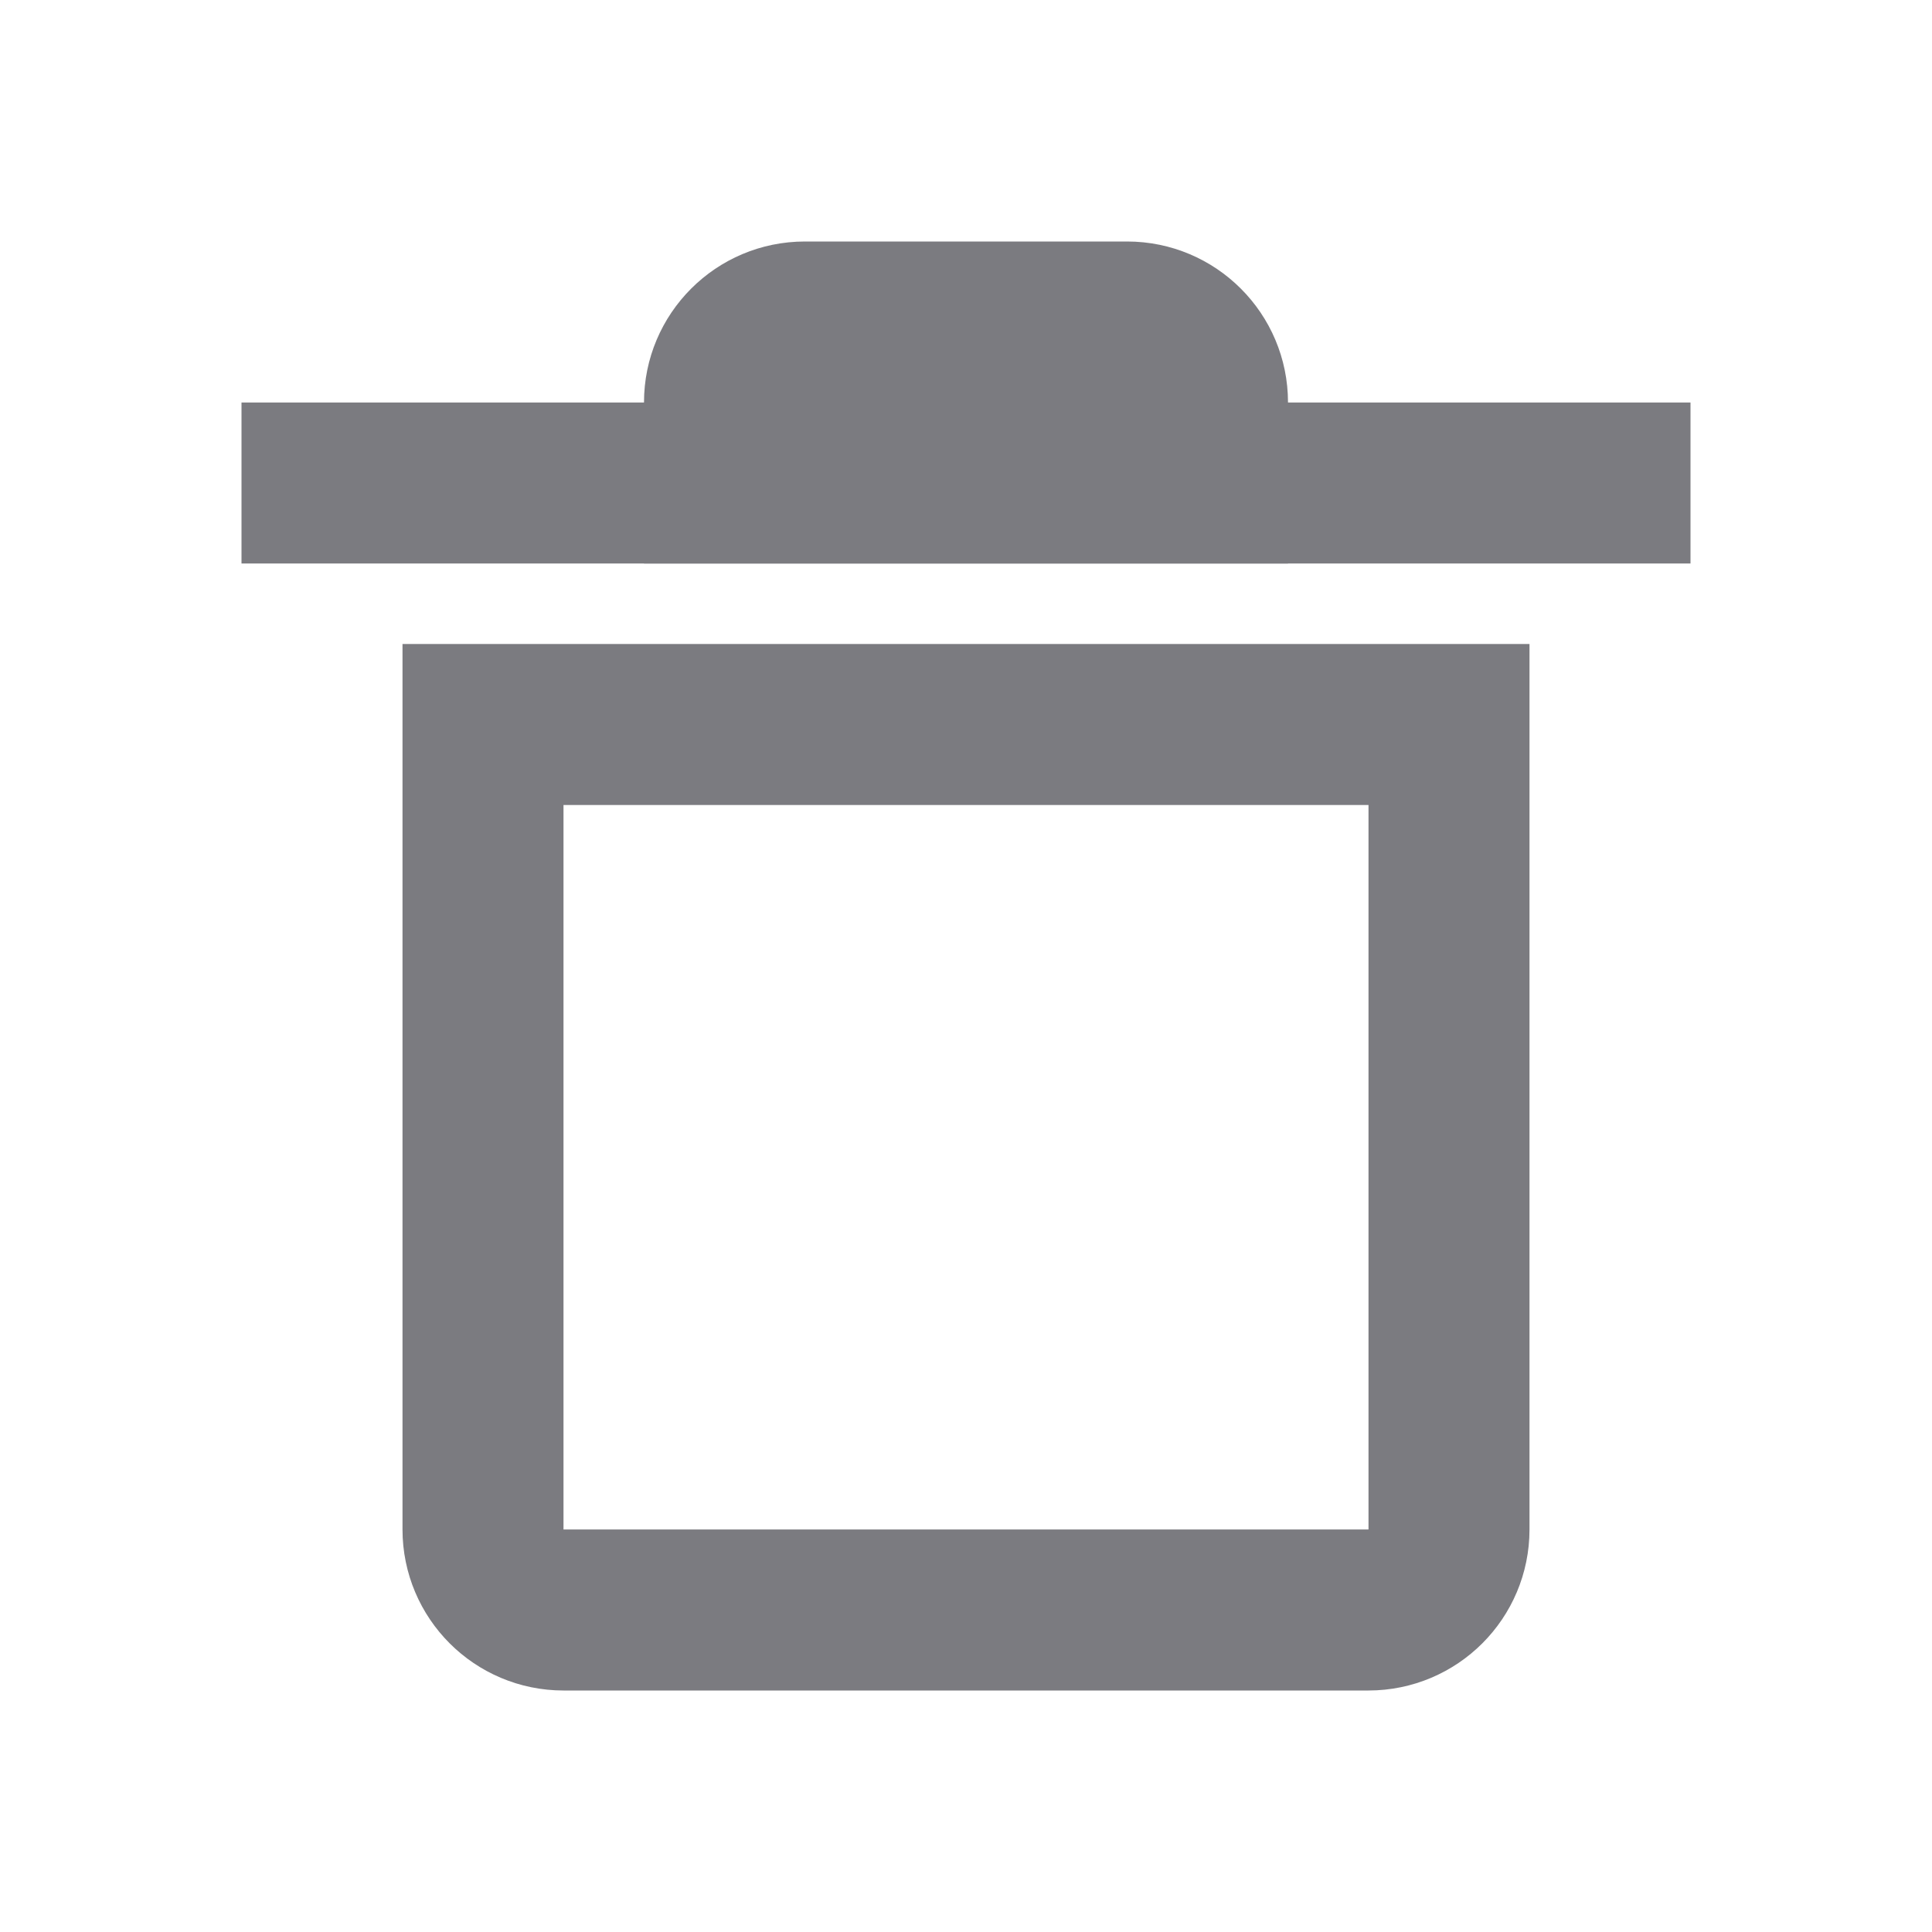 <?xml version="1.0" encoding="UTF-8"?>
<svg width="24px" height="24px" viewBox="0 0 24 24" version="1.1" xmlns="http://www.w3.org/2000/svg" xmlns:xlink="http://www.w3.org/1999/xlink">
    <!-- Generator: Sketch 52.2 (67145) - http://www.bohemiancoding.com/sketch -->
    <title>trash-icon-24</title>
    <desc>Created with Sketch.</desc>
    <g id="trash-icon-24" stroke="none" stroke-width="1" fill="none" fill-rule="evenodd">
        <g id="Group" fill-rule="nonzero">
            <rect id="Rectangle" opacity="0.2" x="0" y="0" width="24" height="24"></rect>
            <g id="Group-2" transform="translate(3, 3)">
                <path d="M3,6 L3,16 C3,16.552 3.448,17 4,17 L14,17 C14.552,17 15,16.552 15,16 L15,6 L3,6 Z" id="Rectangle" stroke="#7B7B80" stroke-width="2"></path>
                <path d="M7,0 L11,0 C12.105,-2.02906125e-16 13,0.895 13,2 L13,4 L5,4 L5,2 C5,0.895 5.895,2.02906125e-16 7,0 Z" id="Rectangle" fill="#7B7B80"></path>
                <polygon id="Rectangle" fill="#7B7B80" points="5.67185188e-14 2 18 2 18 4 5.67185188e-14 4"></polygon>
            </g>
        </g>
    </g>
</svg>